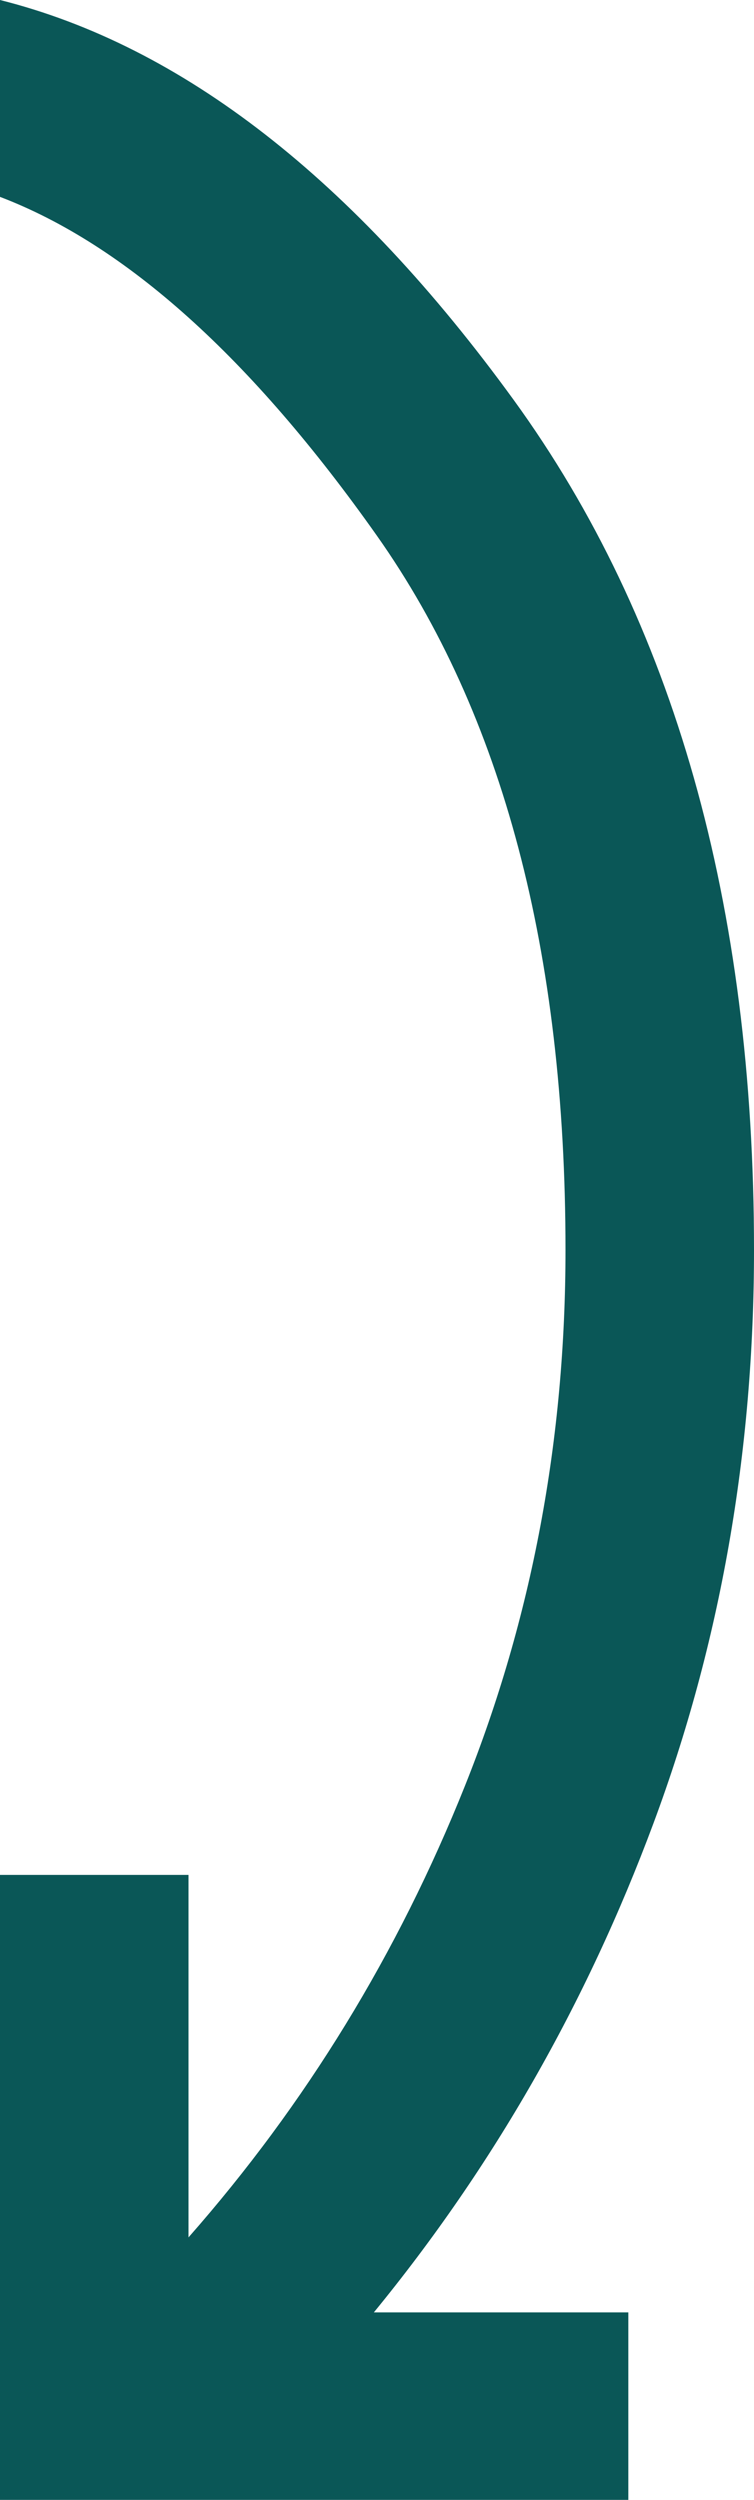 <svg width="67" height="222" viewBox="0 0 67 222" fill="none" xmlns="http://www.w3.org/2000/svg">
<path d="M-7.62939e-06 222L55.833 222L55.833 205.35L33.221 205.35C43.829 192.4 52.111 177.922 58.067 161.916C64.022 145.917 67 128.945 67 111C67 80.29 59.883 55.13 45.649 35.52C31.408 15.91 16.192 4.07 2.07453e-06 -2.92866e-06L1.31035e-06 17.483C11.167 21.738 22.333 31.772 33.5 47.586C44.667 63.407 50.25 84.545 50.25 111C50.25 127.835 47.272 143.697 41.317 158.586C35.361 173.482 27.172 186.85 16.75 198.69L16.75 166.5L-5.20341e-06 166.5L-7.62939e-06 222Z" fill="#0A5757"/>
</svg>

